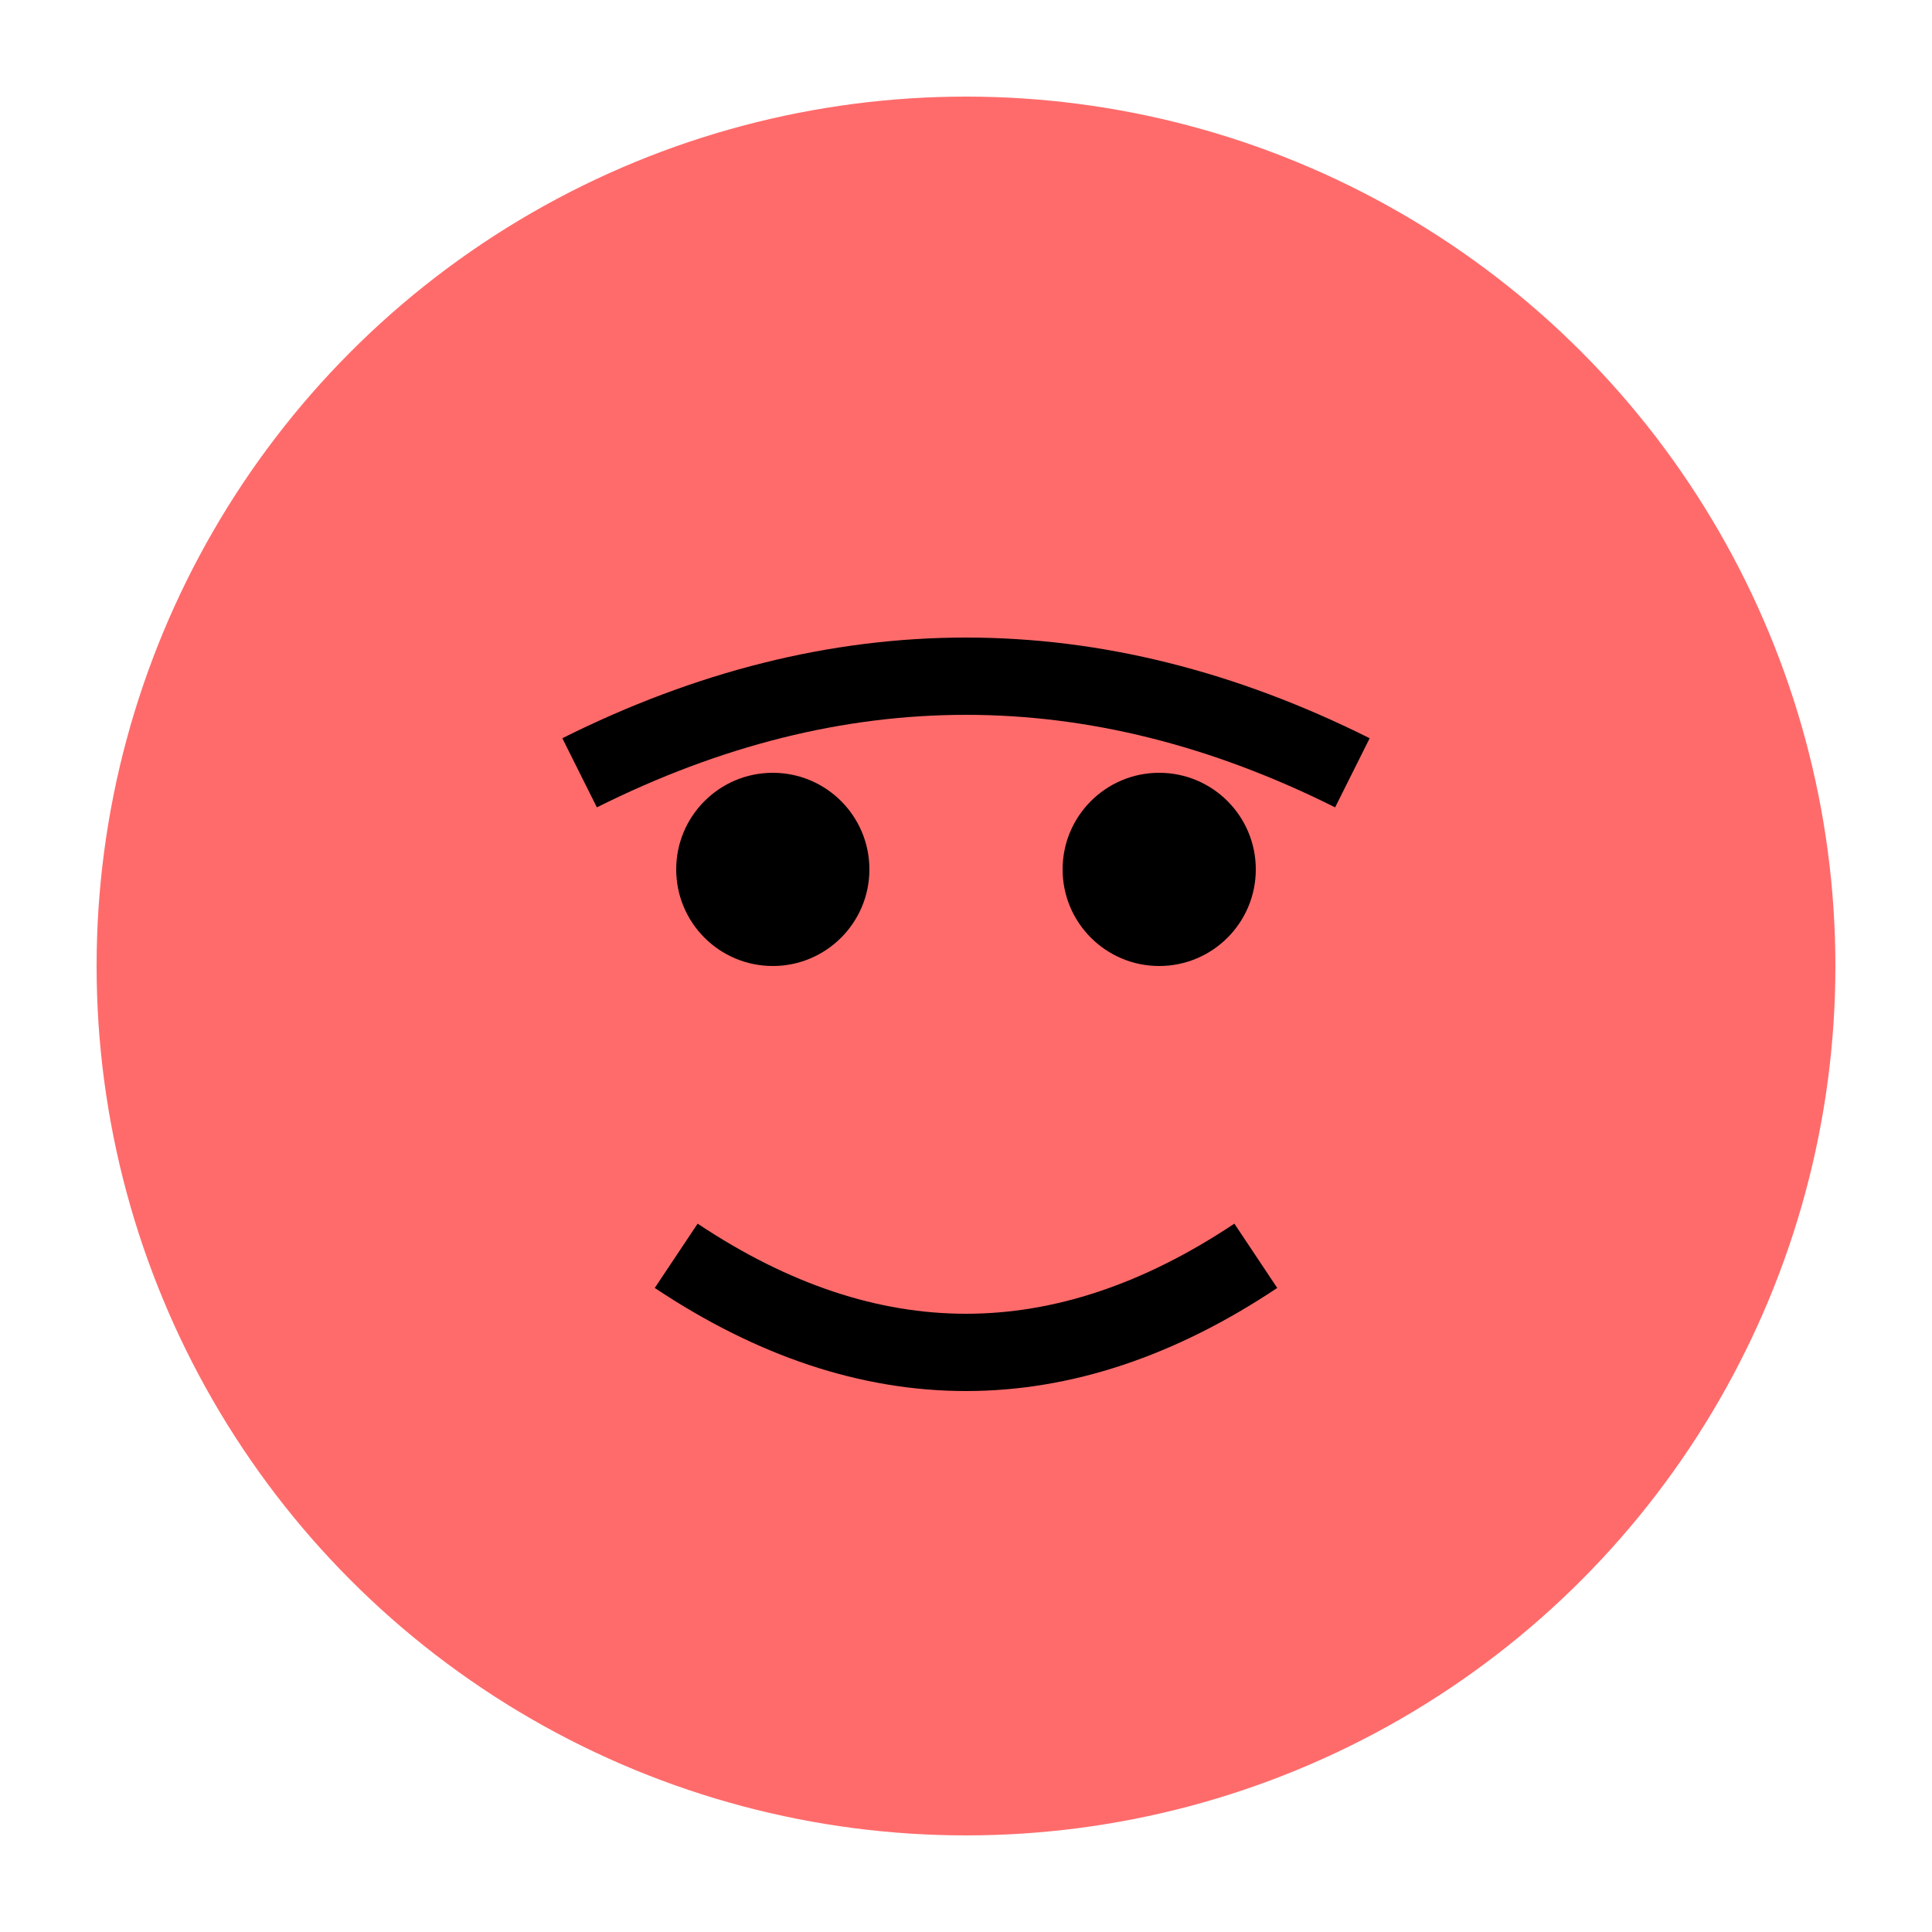 <svg xmlns="http://www.w3.org/2000/svg" viewBox="0 0 100 100">
  <circle cx="50" cy="50" r="45" fill="#FF6B6B"/>
  <path d="M30,40 Q50,30 70,40" 
        stroke="#000" 
        stroke-width="4" 
        fill="none"/>
  <circle cx="40" cy="45" r="5" fill="#000"/>
  <circle cx="60" cy="45" r="5" fill="#000"/>
  <path d="M35,65 Q50,75 65,65" 
        stroke="#000" 
        stroke-width="4" 
        fill="none"/>
</svg>
